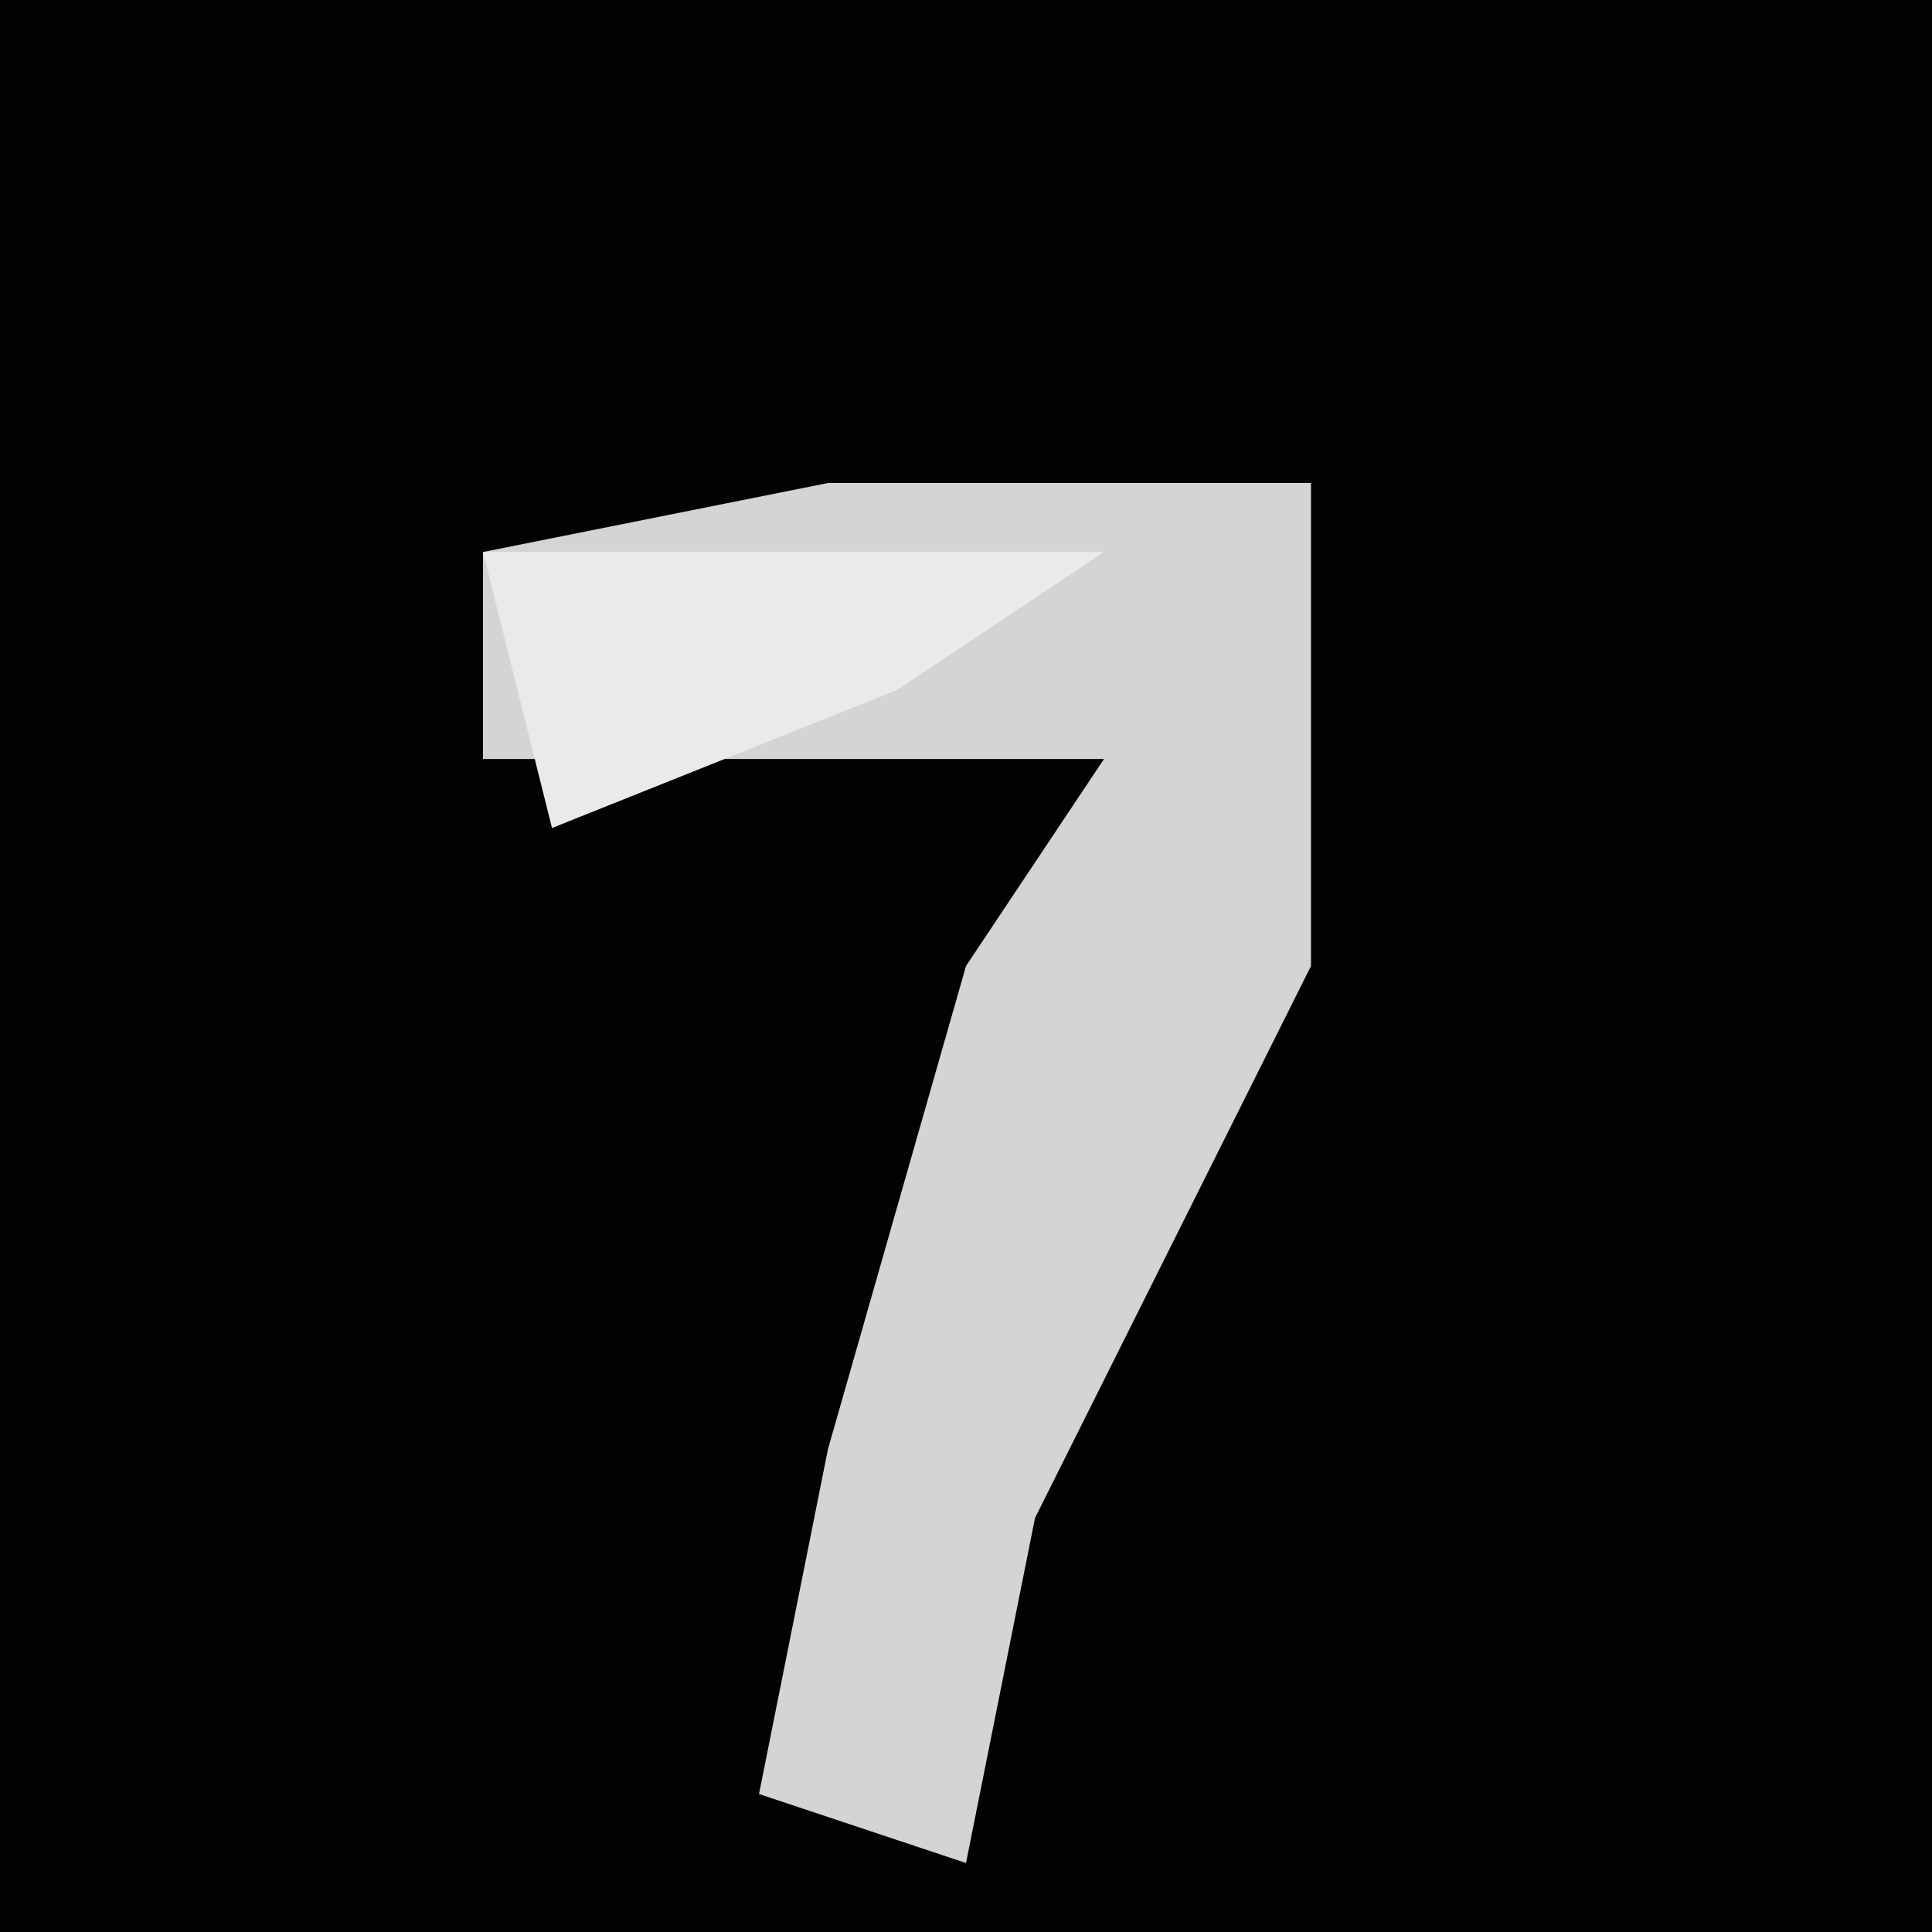 <?xml version="1.0" encoding="UTF-8"?>
<svg version="1.1" xmlns="http://www.w3.org/2000/svg" width="28" height="28">
<path d="M0,0 L28,0 L28,28 L0,28 Z " fill="#020202" transform="translate(0,0)"/>
<path d="M0,0 L7,0 L7,7 L3,15 L2,20 L-1,19 L0,14 L2,7 L4,4 L-2,4 L-5,4 L-5,1 Z " fill="#D4D4D4" transform="translate(12,7)"/>
<path d="M0,0 L9,0 L6,2 L1,4 Z " fill="#EAEAEA" transform="translate(7,8)"/>
</svg>
